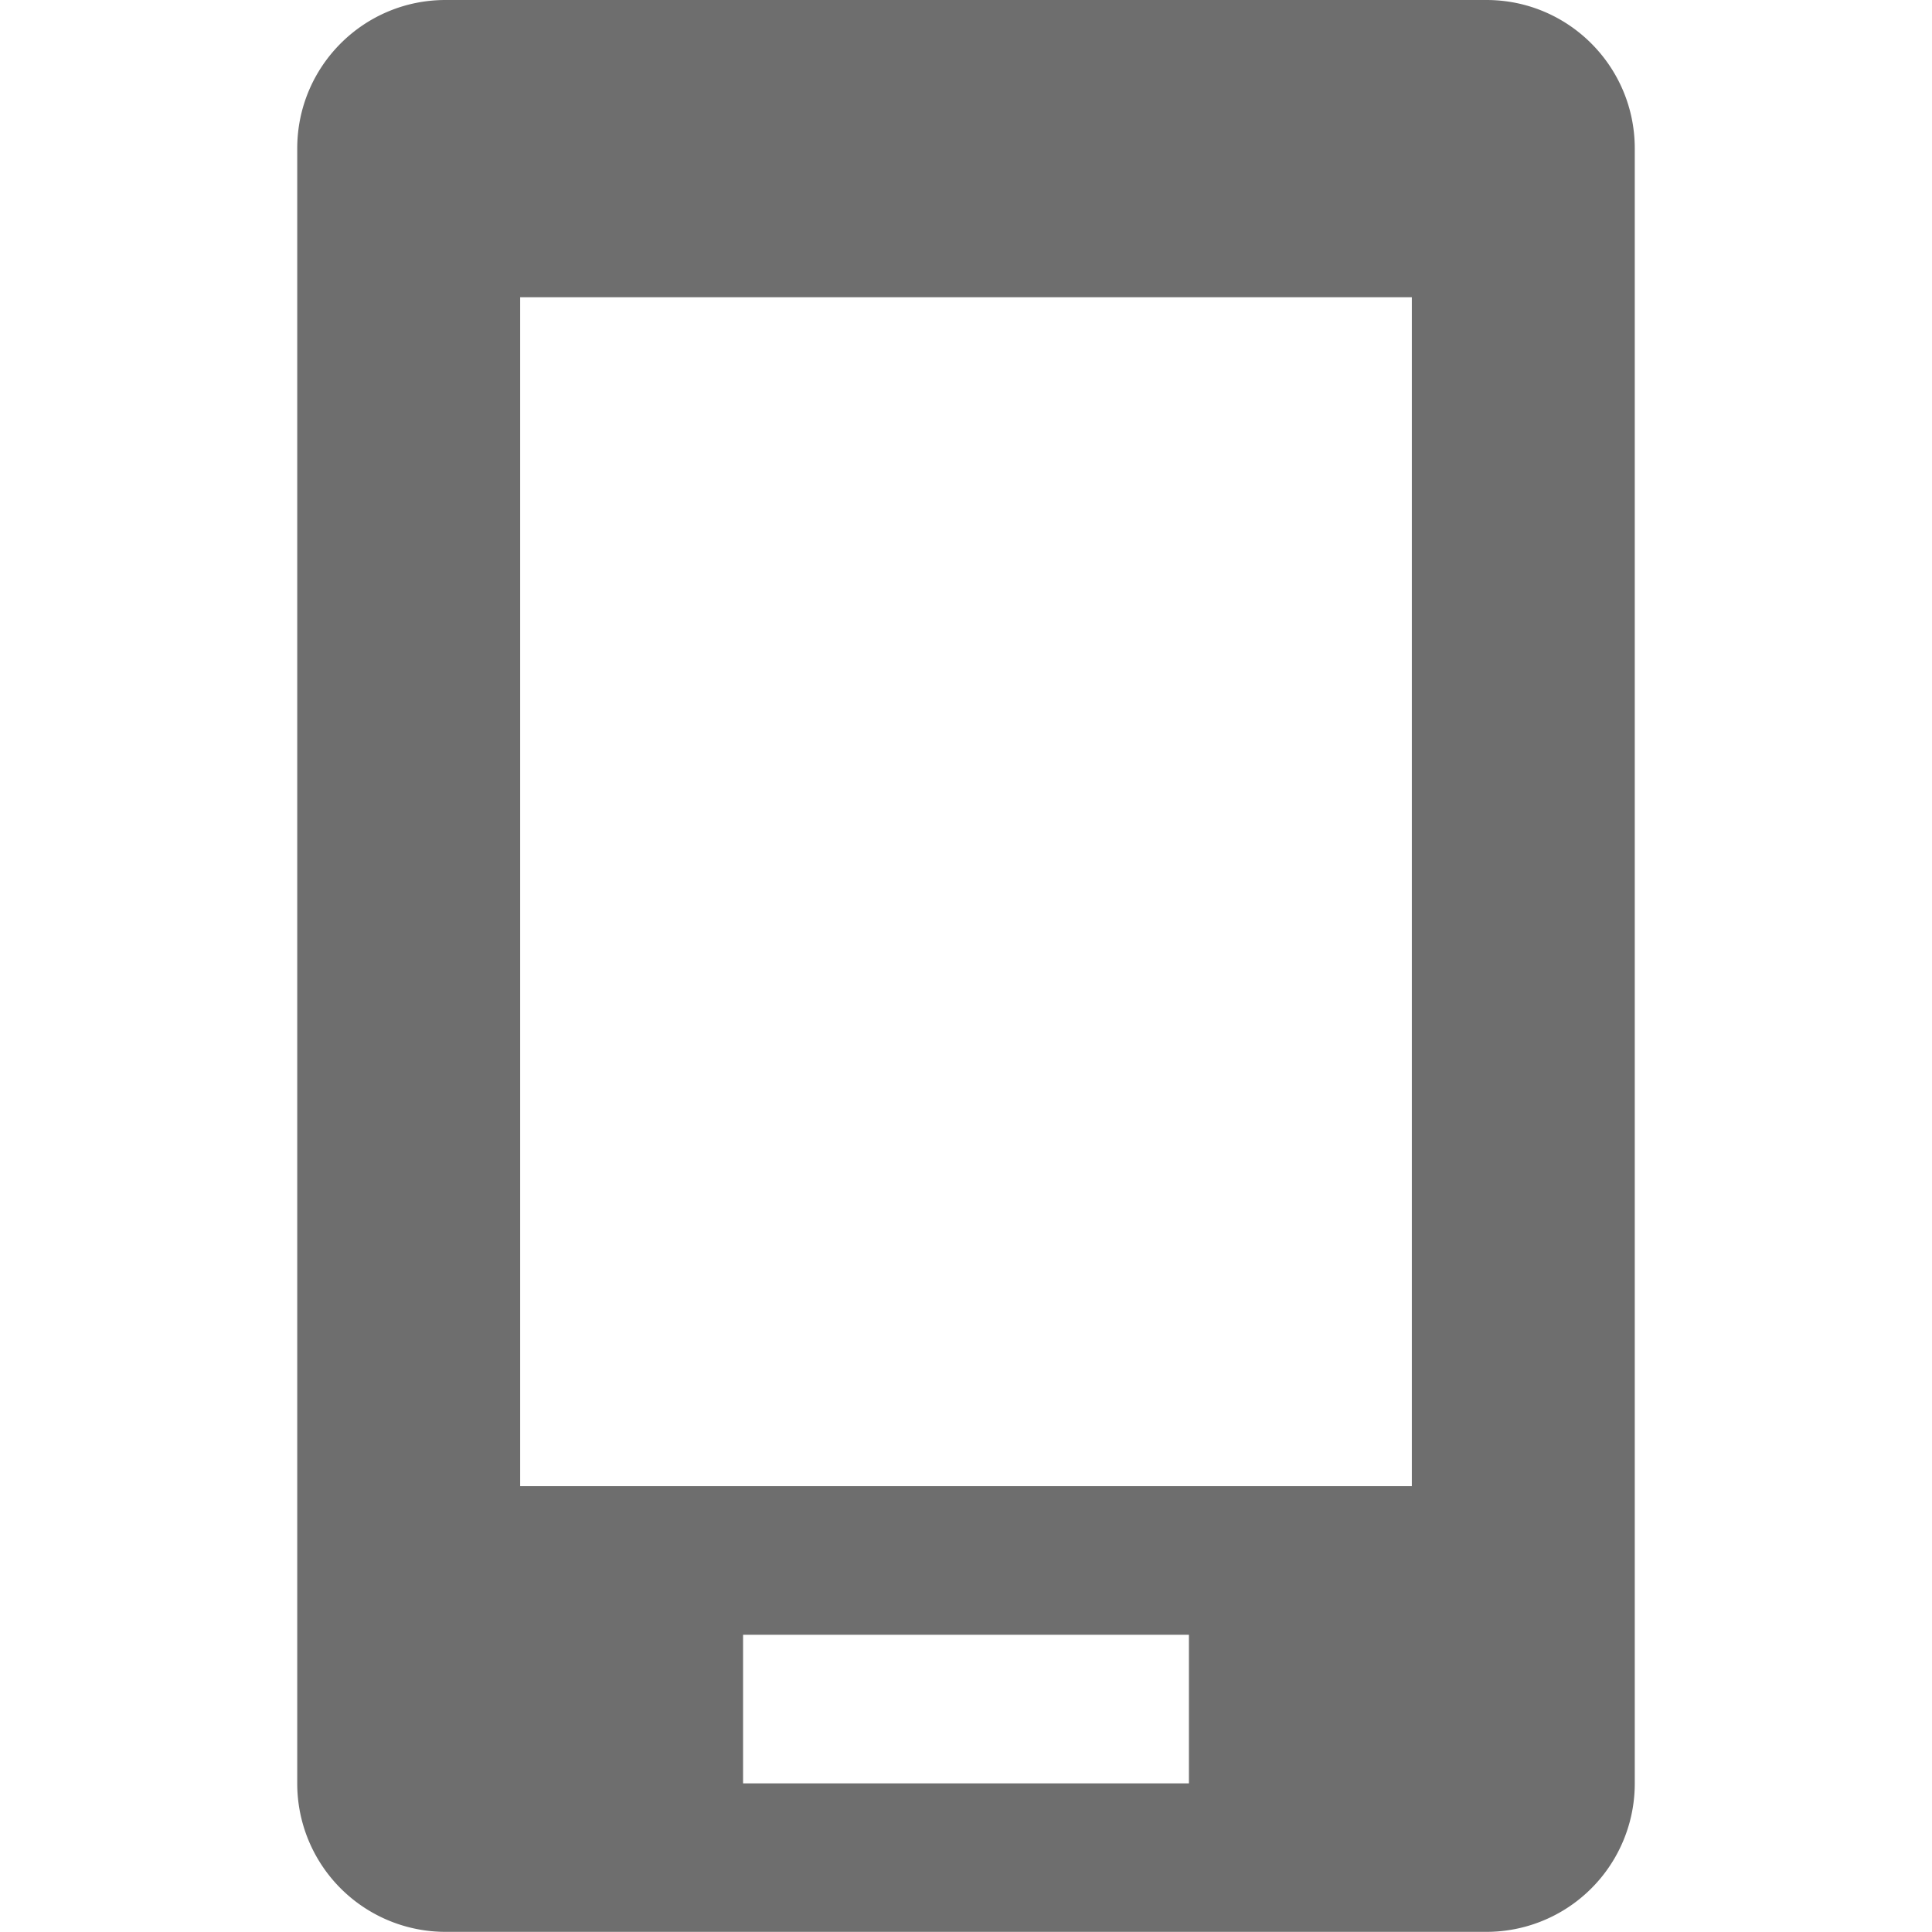 <svg width="13" height="13" viewBox="0 0 13 13" xmlns="http://www.w3.org/2000/svg"><rect width="13" height="13" fill="none"/><path d="M2 .999C2 .447 2.446 0 2.998 0h7.004c.551 0 .998.447.998.999V12a.998.998 0 0 1-.998.999H2.998A.998.998 0 0 1 2 12.001V1zM9.5 10V2h-6v8h6zM5 11v1h3v-1H5z" fill="#6E6E6E" fill-rule="evenodd"/></svg>
